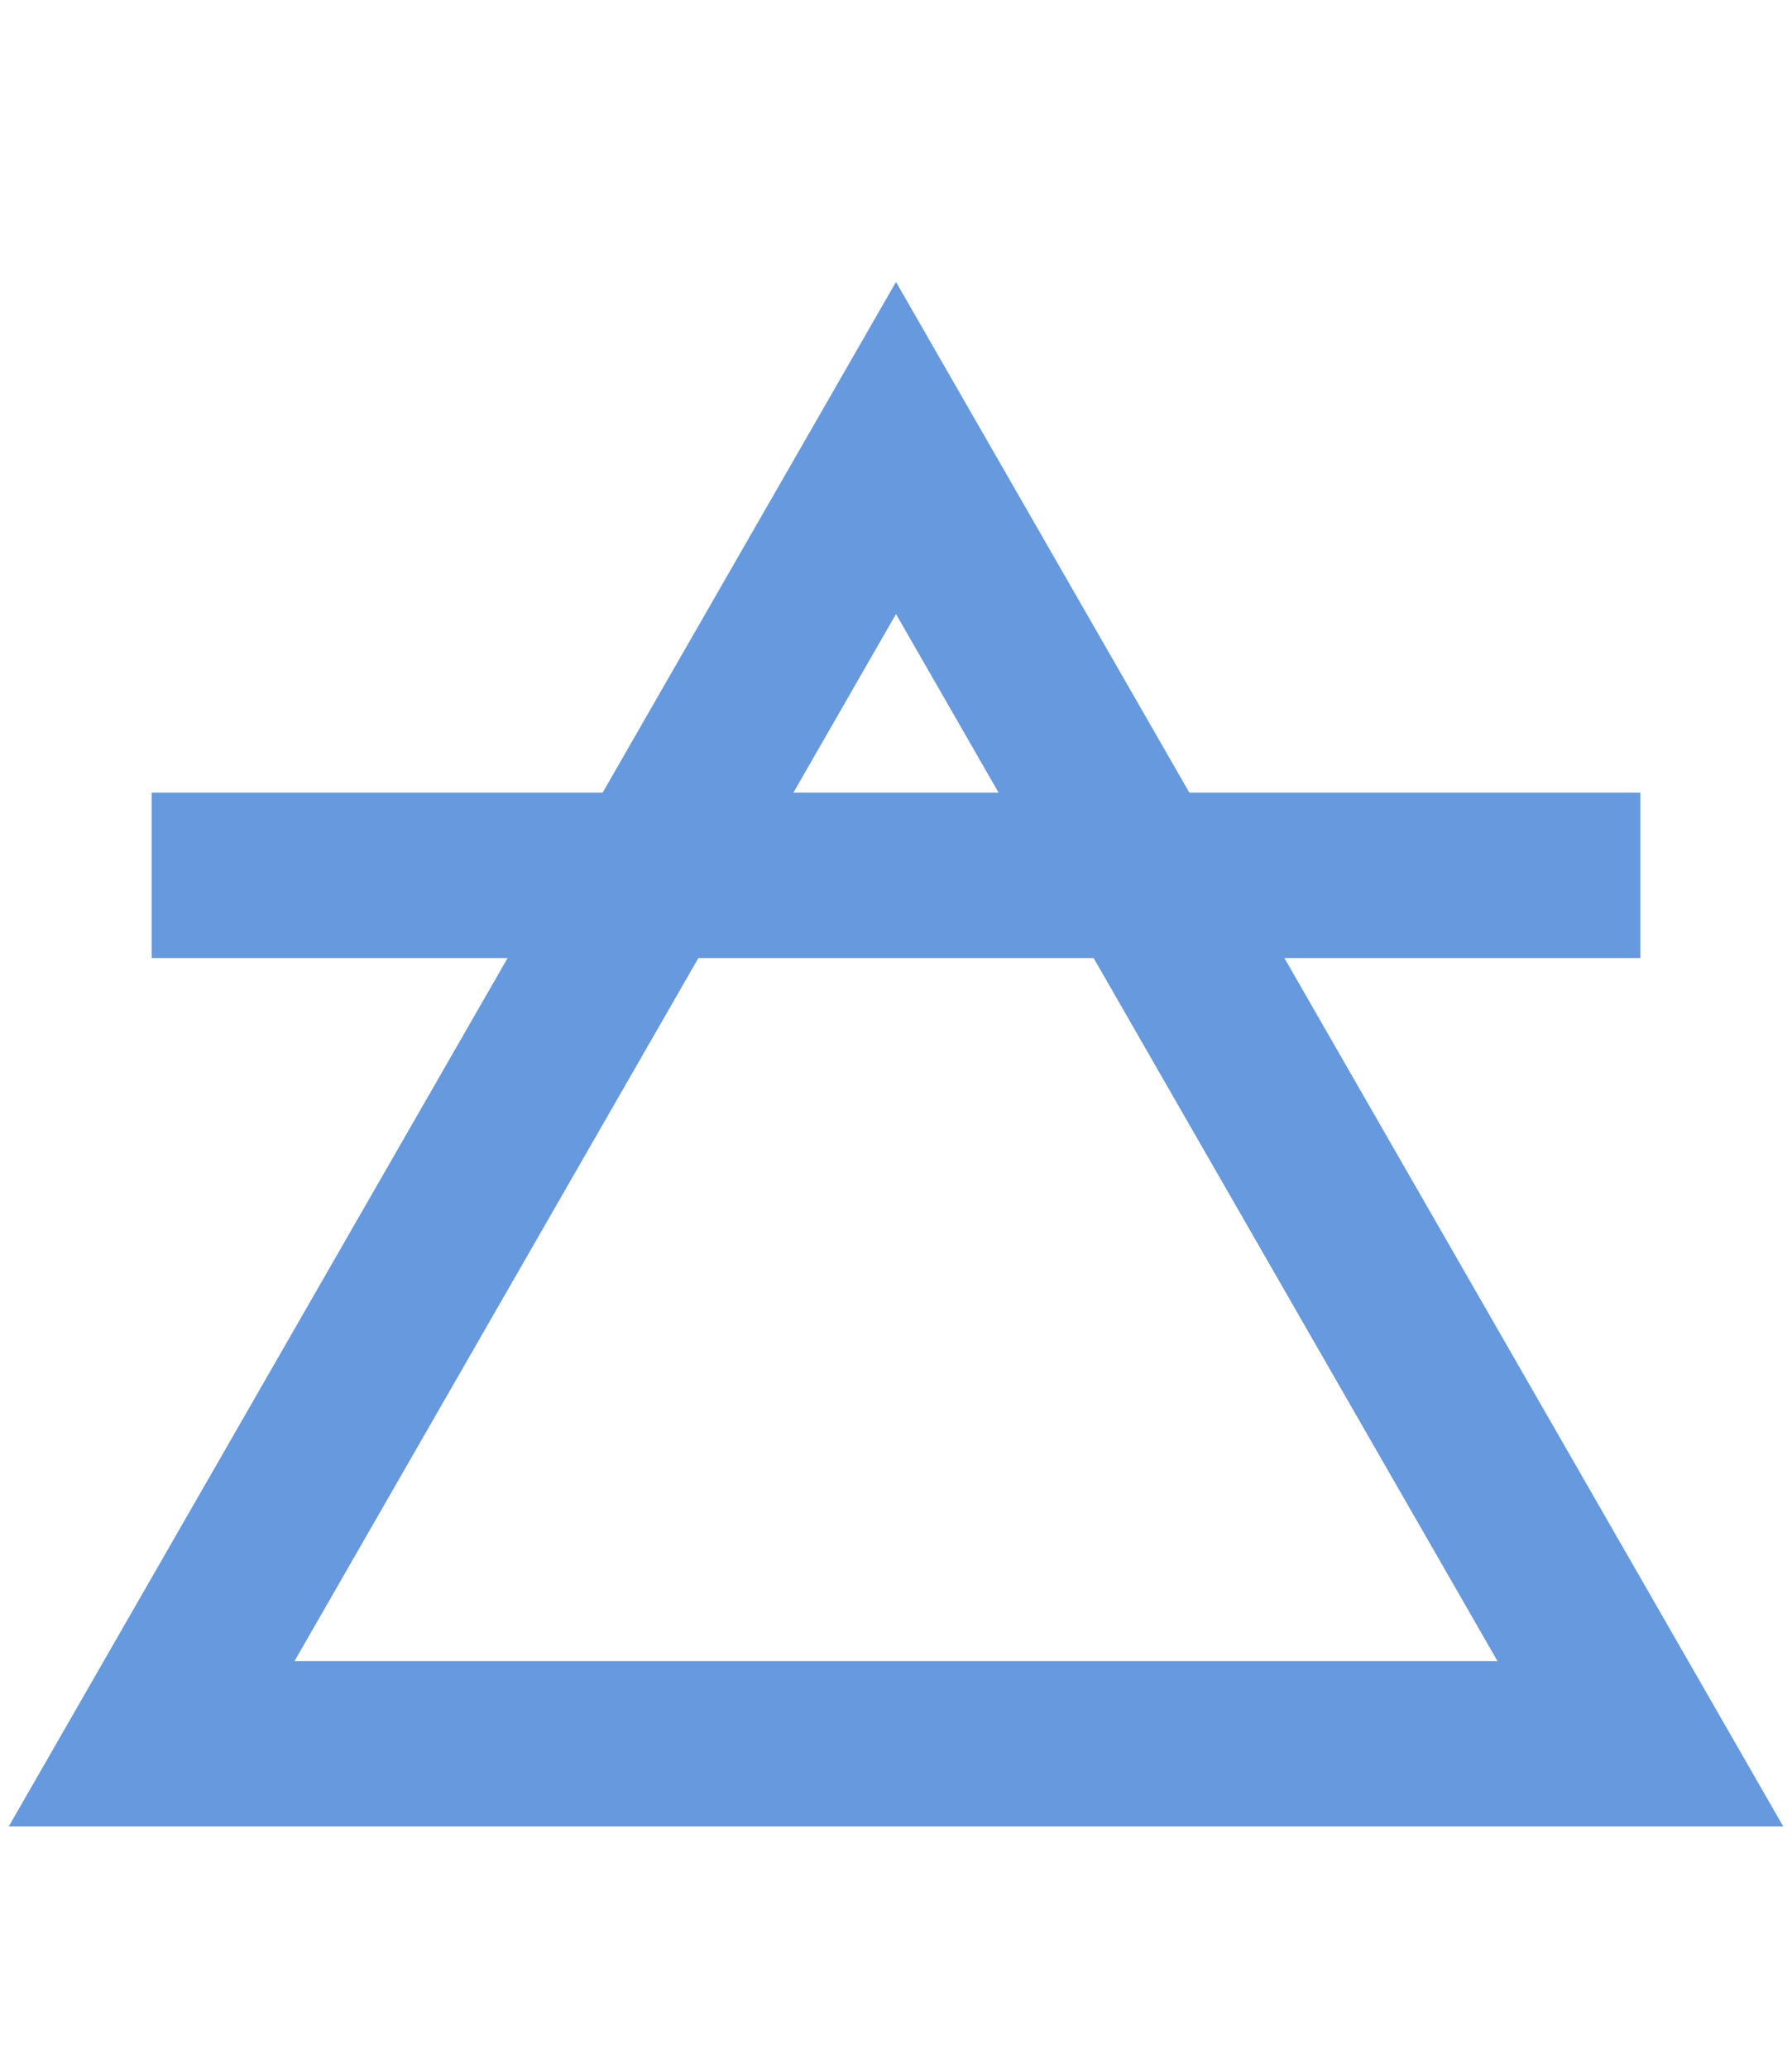 <svg xmlns="http://www.w3.org/2000/svg"
        width="39px" height="45px" viewBox="0 0 260 300">
    <path d="M22,127 238,127z" fill="none" stroke="#69d" stroke-width="24"/>
    <path d="M22,253 130,65 238,253z" fill="none" stroke="#69d" stroke-width="24"/>
</svg>
